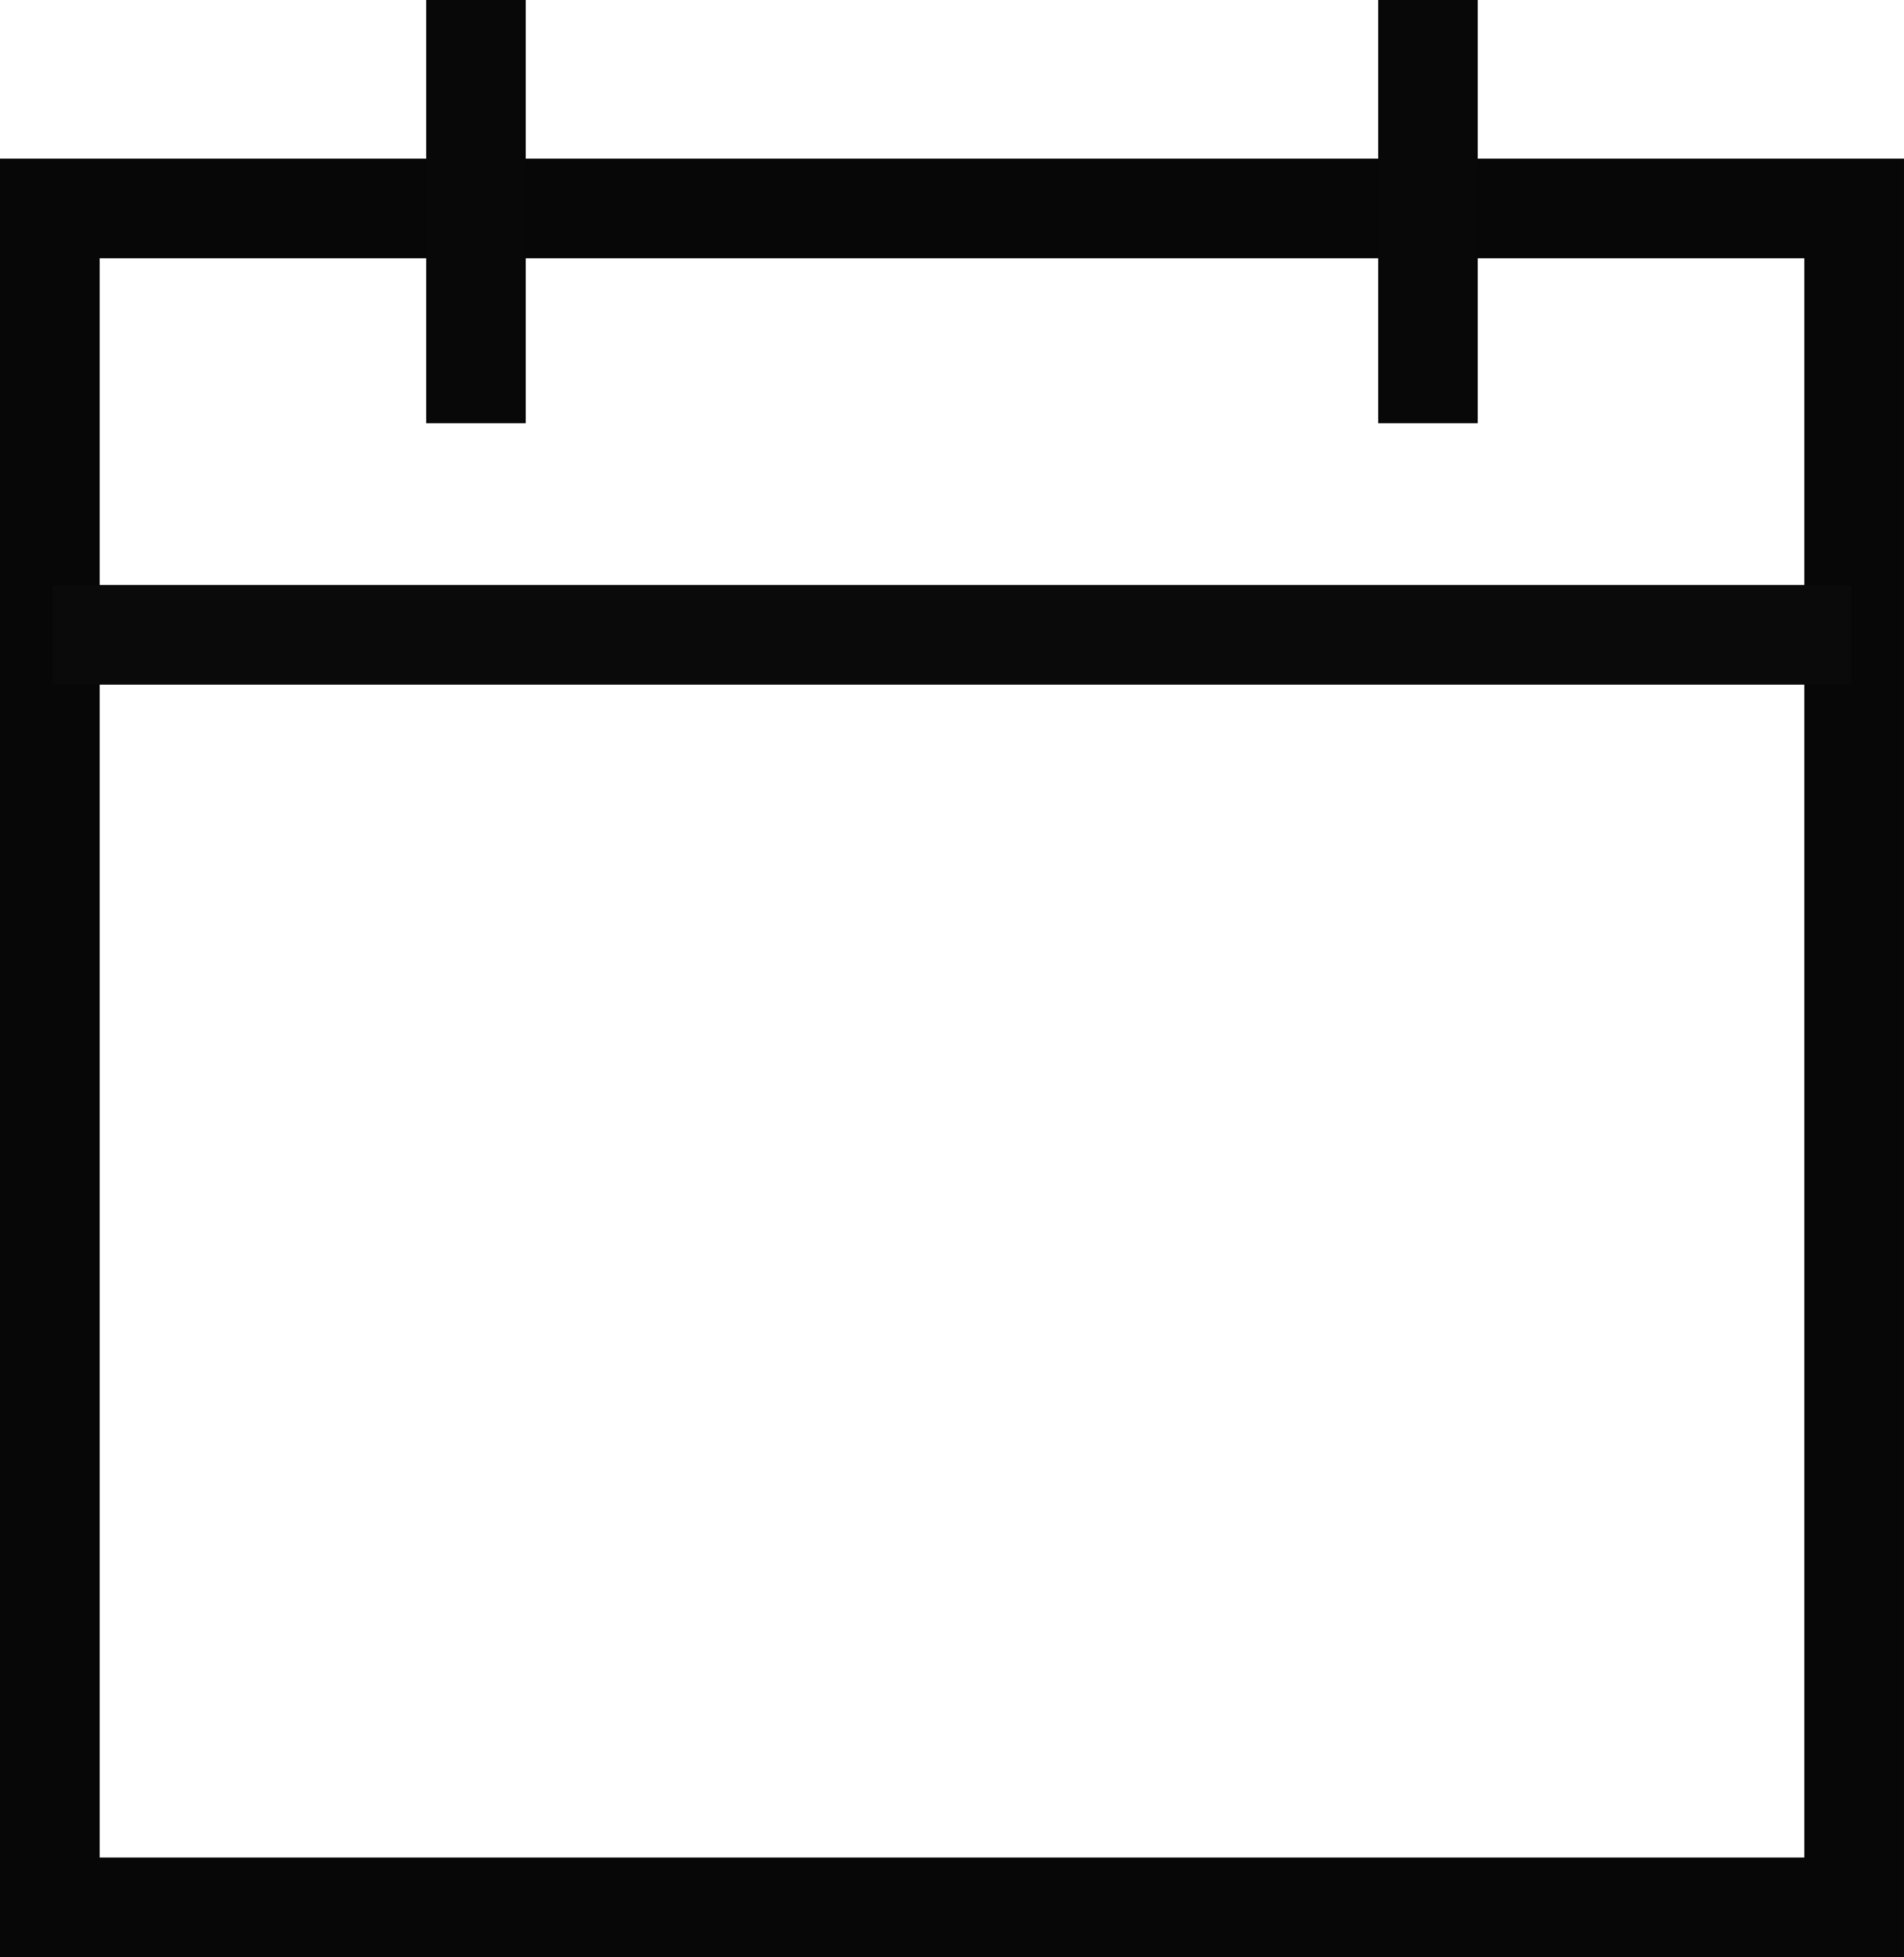 <svg xmlns="http://www.w3.org/2000/svg" width="28.646" height="29.441" viewBox="0 0 28.646 29.441">
    <defs>
        <style>
            .cls-1,.cls-2,.cls-3,.cls-5{fill:none}.cls-1{stroke:#070707}.cls-1,.cls-2,.cls-3{stroke-width:1.5px}.cls-2{stroke:#0a0a0a}.cls-3{stroke:#080808}.cls-4{stroke:none}
        </style>
    </defs>
    <g id="Grupo_269" data-name="Grupo 269" transform="translate(-826.858 -4152.139)">
        <g id="Rectángulo_163" class="cls-1" data-name="Rectángulo 163">
            <path d="M0 0h28.646v27.054H0z" class="cls-4" transform="translate(826.858 4154.525)"/>
            <path d="M.75.75h27.146v25.554H.75z" class="cls-5" transform="translate(826.858 4154.525)"/>
        </g>
        <path id="Línea_35" d="M0 0h27.054" class="cls-2" data-name="Línea 35" transform="translate(827.653 4161.687)"/>
        <path id="Línea_36" d="M0 0v6.366" class="cls-3" data-name="Línea 36" transform="translate(834.019 4152.139)"/>
        <path id="Línea_37" d="M0 0v6.366" class="cls-3" data-name="Línea 37" transform="translate(848.342 4152.139)"/>
    </g>
</svg>

